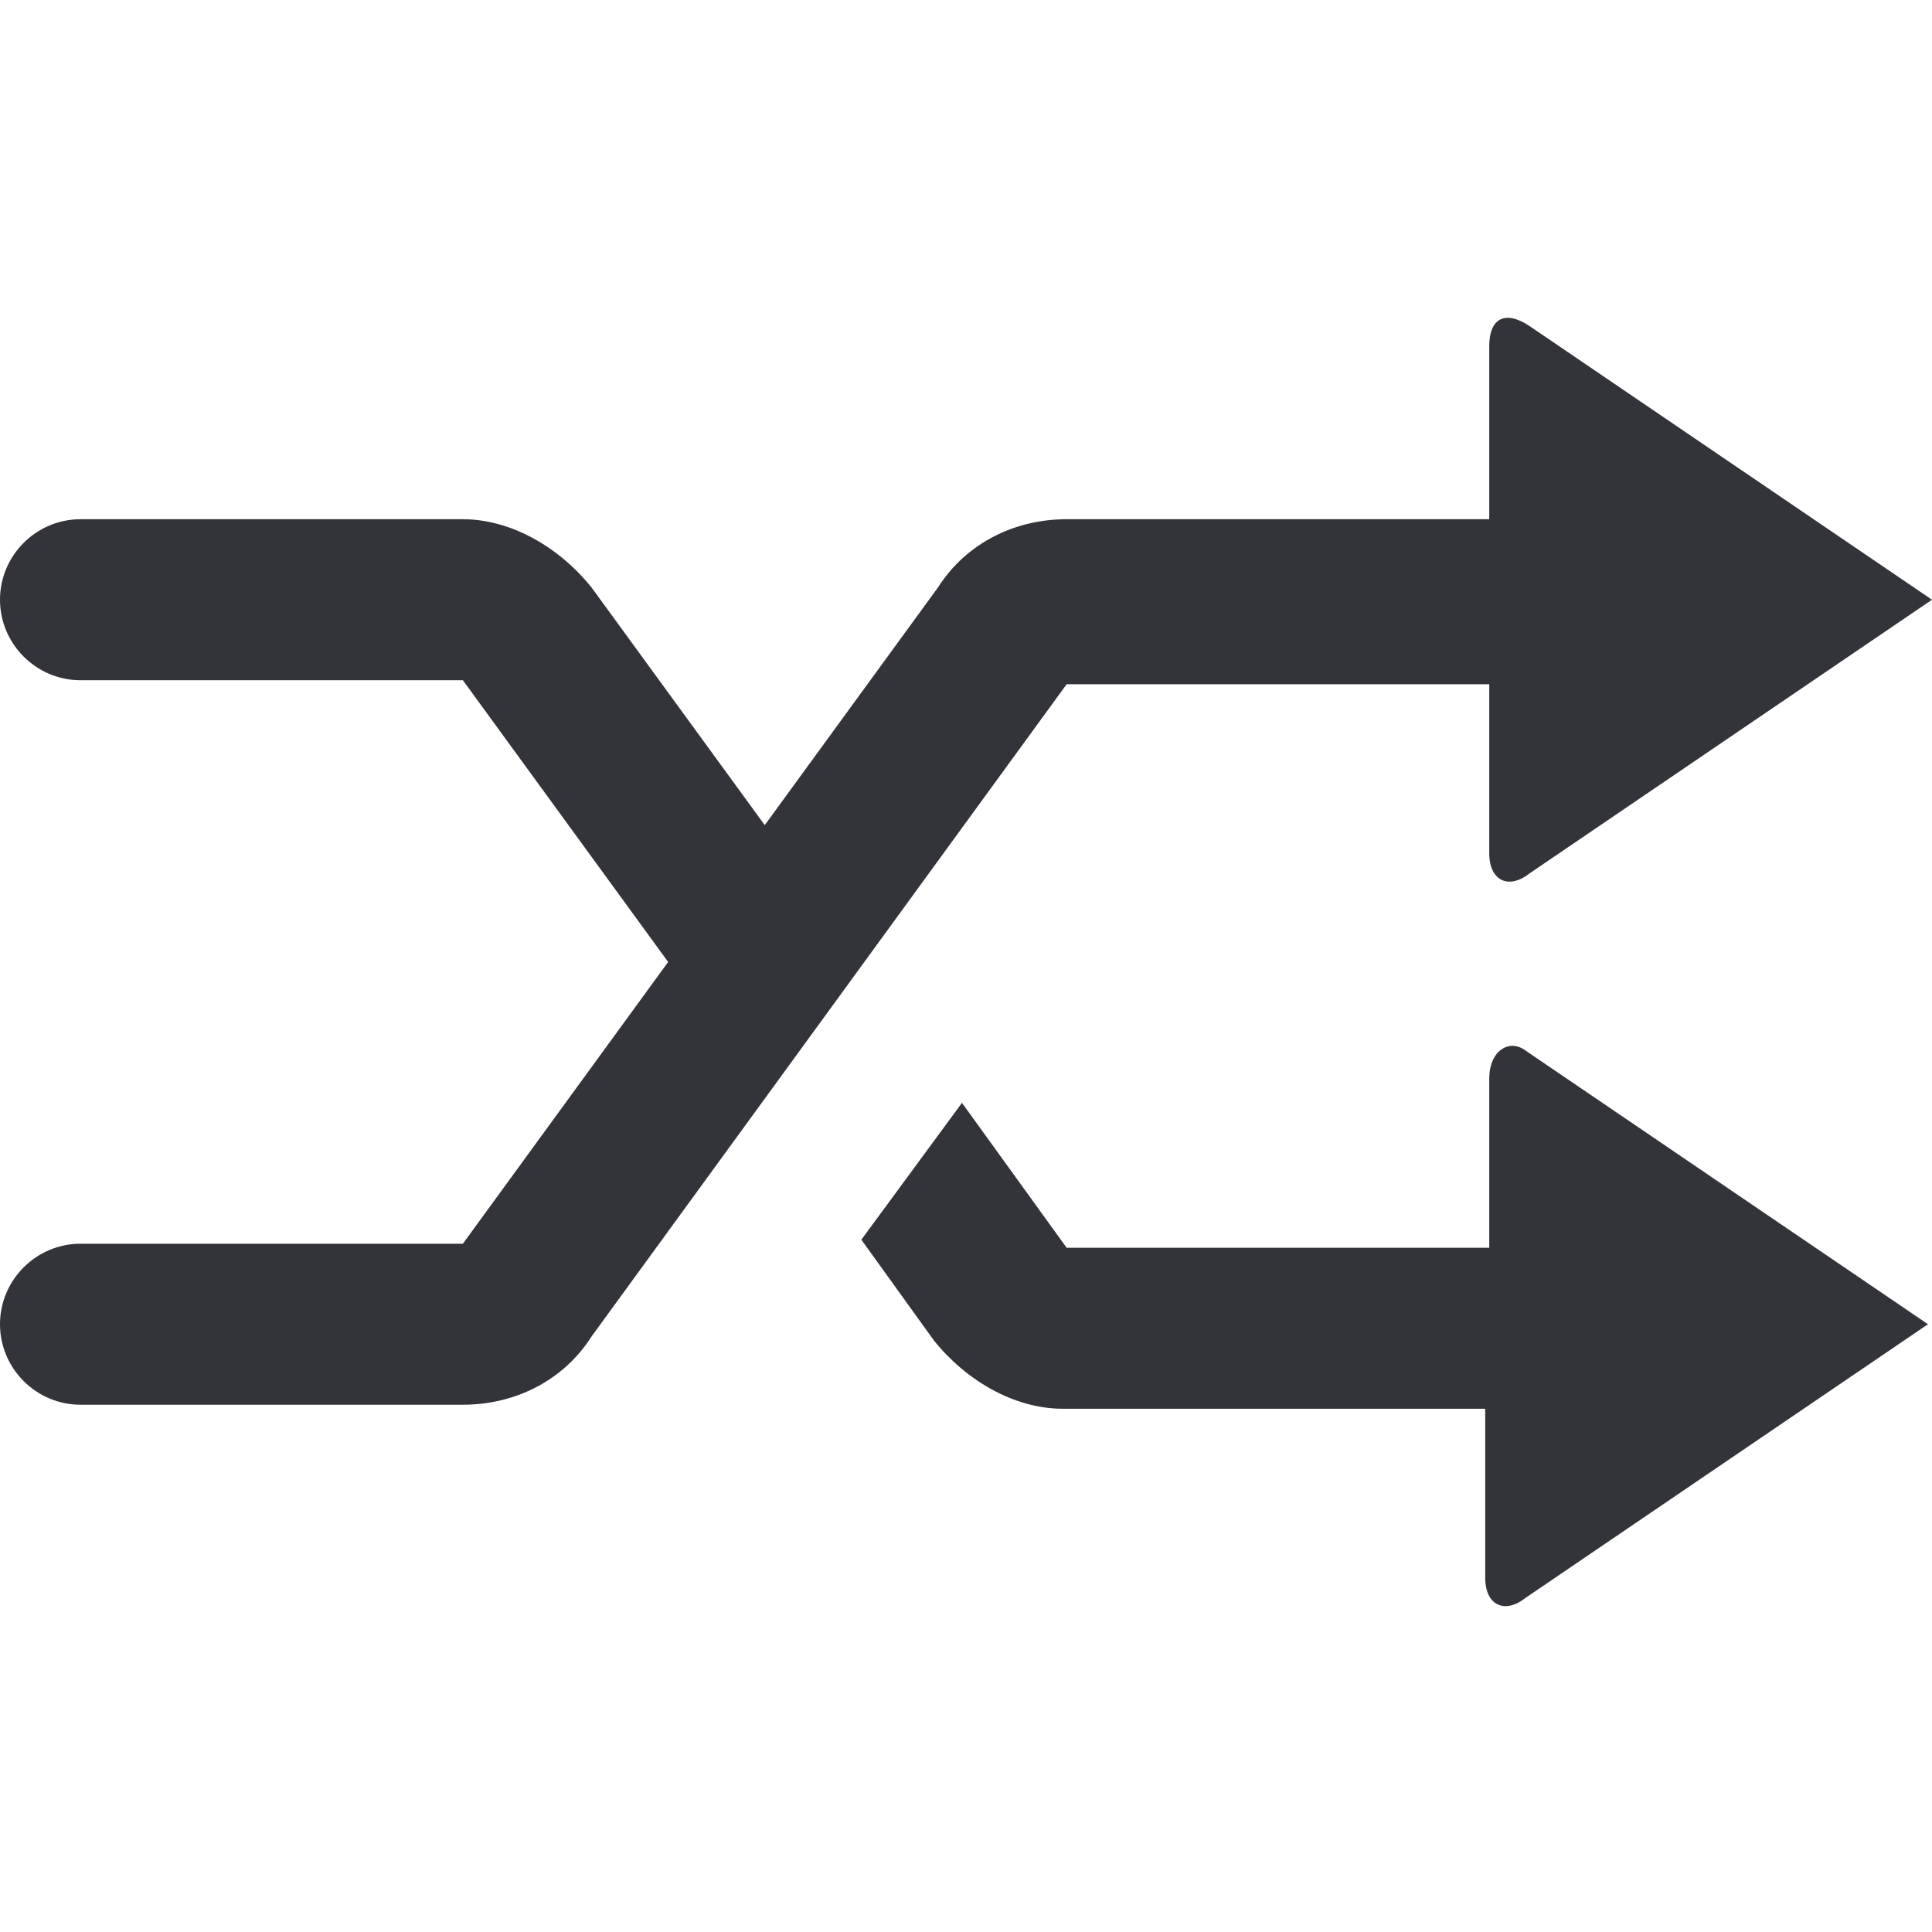 <?xml version="1.0" encoding="utf-8"?>
<!-- Generator: Adobe Illustrator 19.1.0, SVG Export Plug-In . SVG Version: 6.00 Build 0)  -->
<svg version="1.1" id="Layer_1" xmlns="http://www.w3.org/2000/svg" xmlns:xlink="http://www.w3.org/1999/xlink" x="0px" y="0px"
	 width="48px" height="48px" viewBox="-281 373 48 48" style="enable-background:new -281 373 48 48;" xml:space="preserve">
<style type="text/css">
	.st0{fill:#333439;}
</style>
<g>
	<path class="st0" d="M-244,399.8v4.2v0h-10.5l-2.6-3.6l-2.5,3.4l1.8,2.5c0.8,1,2,1.7,3.2,1.7h10.5v0v4.2c0,0.7,0.5,0.9,1,0.5
		l10-6.8l-10-6.8C-243.5,398.8-244,399.1-244,399.8z"/>
	<path class="st0" d="M-254.5,390h10.5v4.2c0,0.7,0.5,0.9,1,0.5l10-6.8l-10-6.8c-0.6-0.4-1-0.2-1,0.5v4.2v0.1h-10.5
		c-1.3,0-2.5,0.6-3.2,1.7l-4.3,5.9l-4.3-5.9c-0.8-1-2-1.7-3.2-1.7h-9.5c-1.1,0-2,0.9-2,2s0.9,2,2,2h9.5l5.1,7l-5.1,7h-9.5
		c-1.1,0-2,0.9-2,2s0.9,2,2,2h9.5c1.3,0,2.5-0.6,3.2-1.7L-254.5,390z"/>
</g>
</svg>

